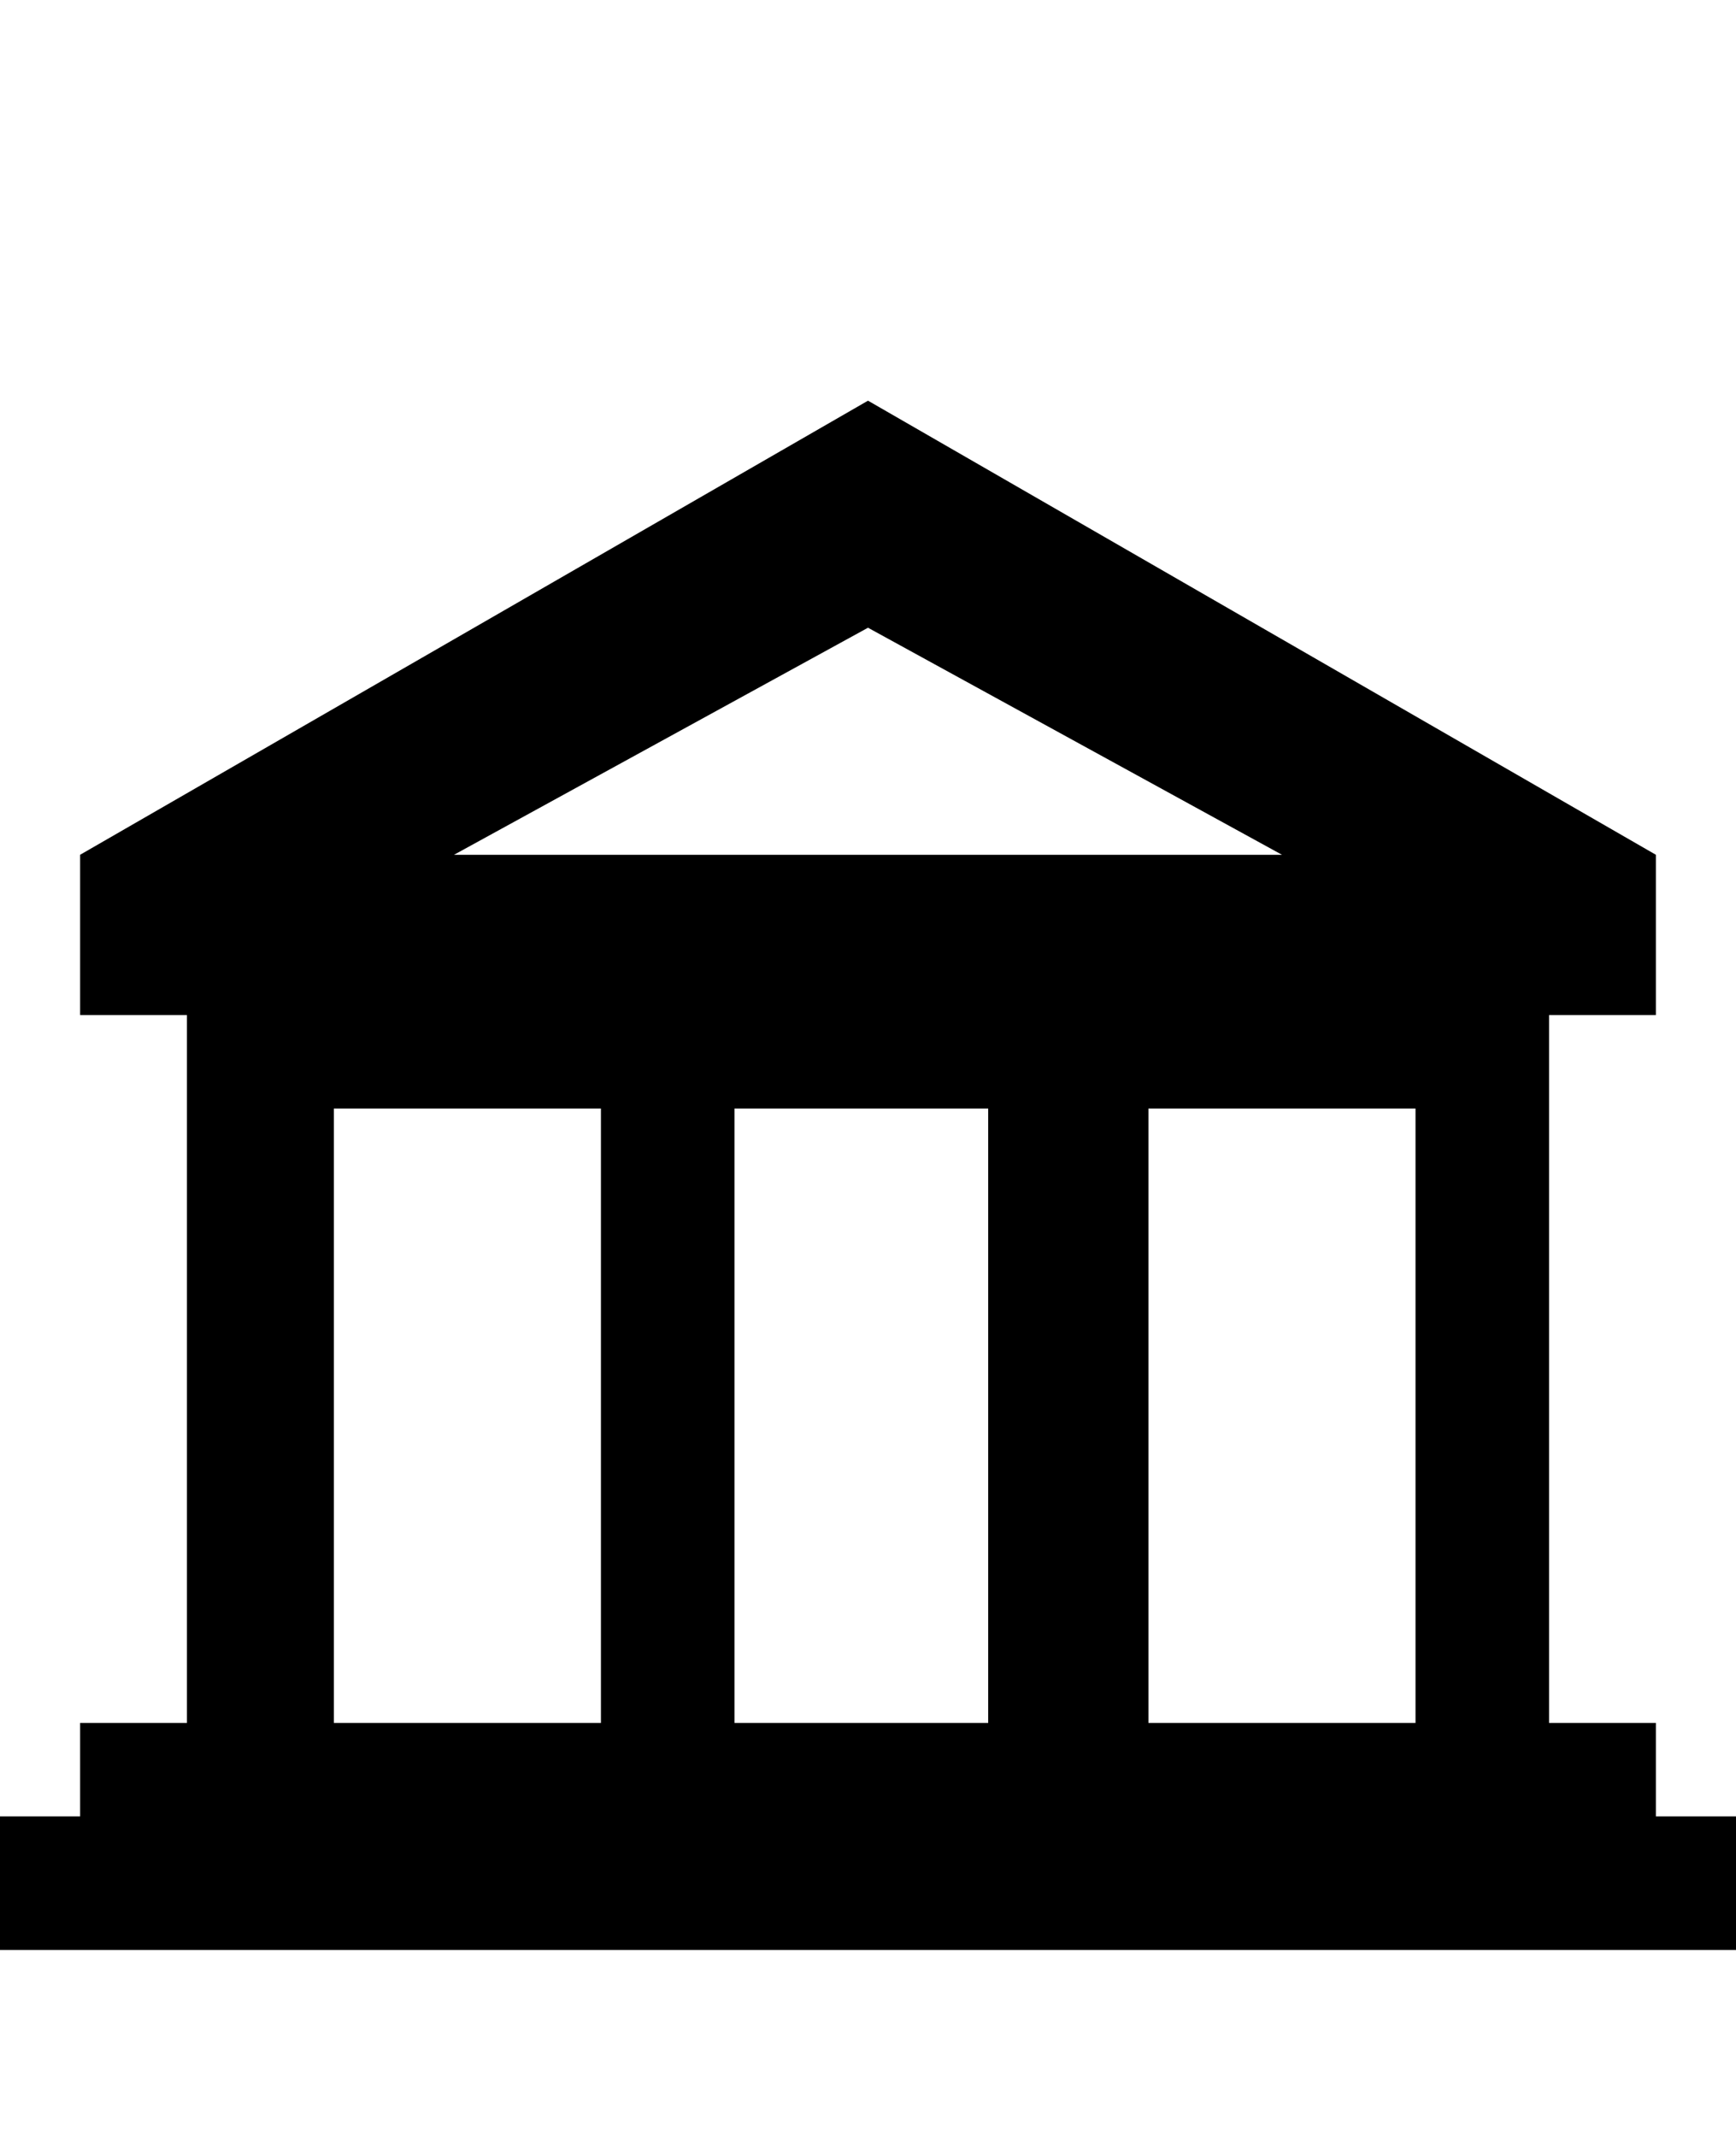 <svg class="cf-icon-svg" aria-label="bank account" version="1.1" viewBox="0 0 13 16">
<path d="M12.4,12.9h-0.8V7.6h0.8V6.4L6.5,3L0.6,6.4v1.2h0.8v5.3H0.6v0.7H0v1h13v-1h-0.6V12.9z M9.6,6.4H3.4l3.1-1.7L9.6,6.4z
	 M2.5,12.9V8.3h2v4.6H2.5z M5.5,12.9V8.3h1.9v4.6H5.5z M8.6,12.9V8.3h2v4.6H8.6z"/>
</svg>
